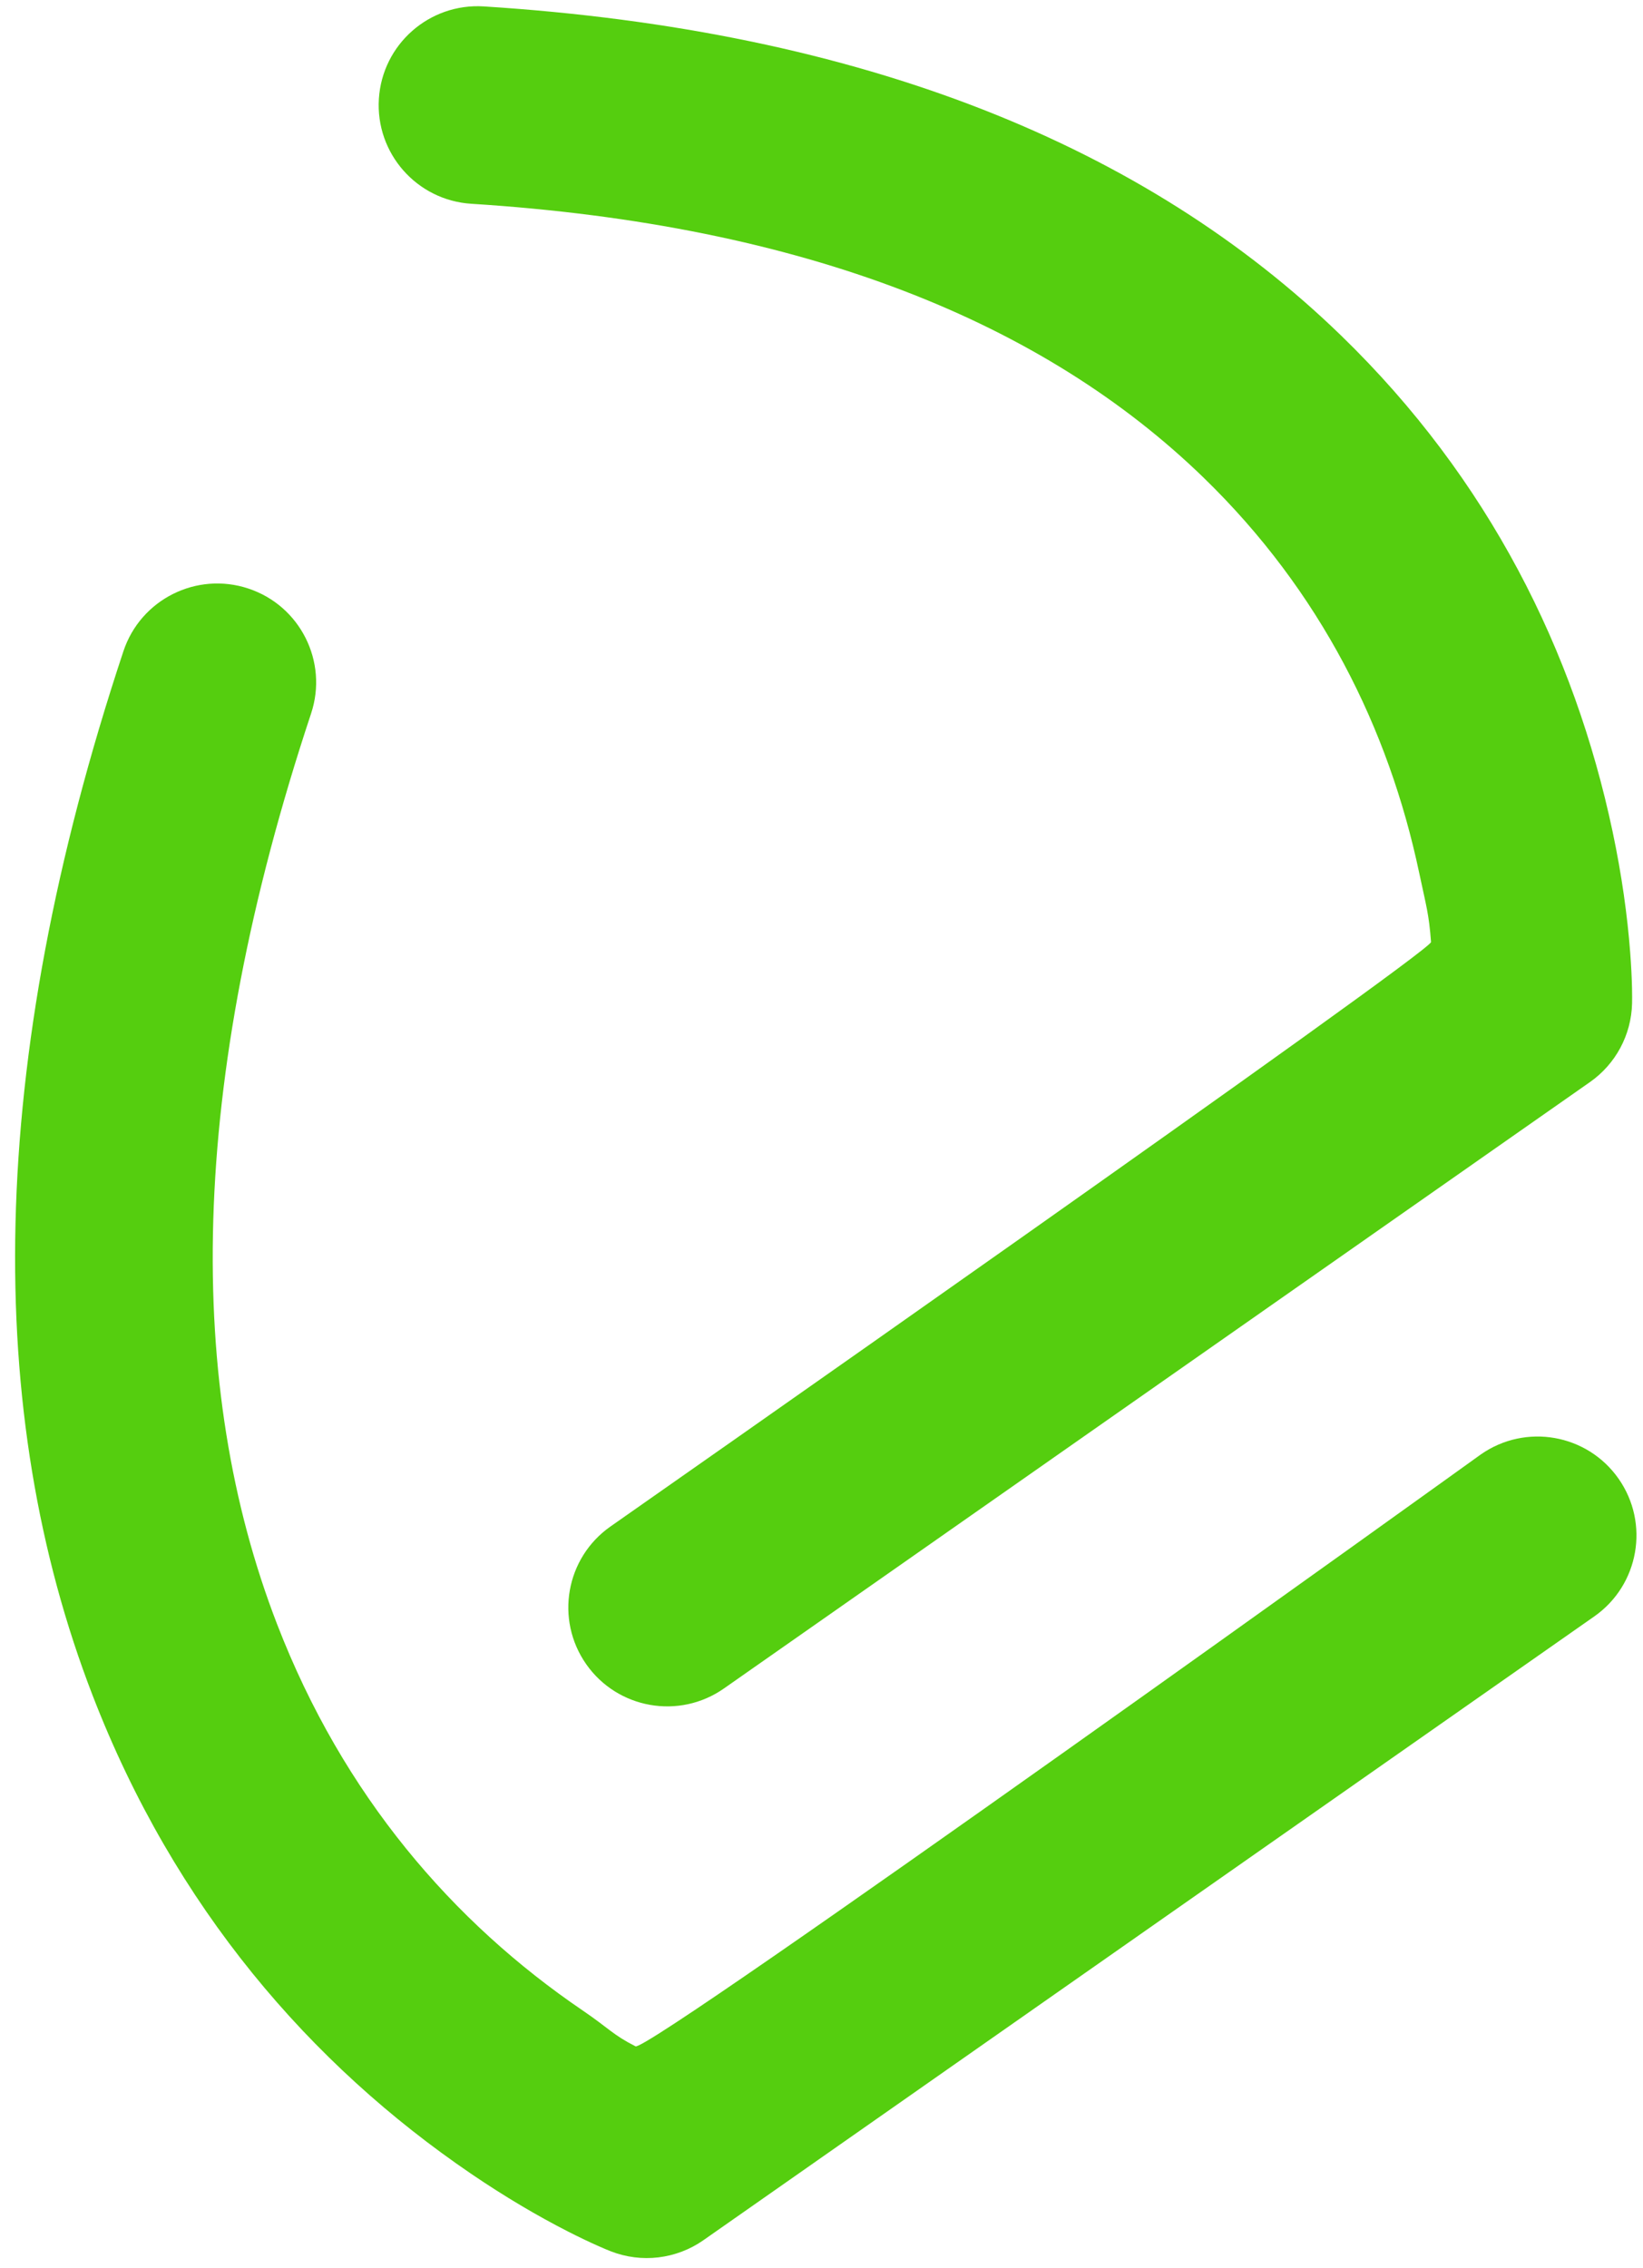 <?xml version="1.0" encoding="UTF-8" standalone="no"?>
<svg viewBox="0 0 71 98" version="1.1" xmlns="http://www.w3.org/2000/svg" xmlns:xlink="http://www.w3.org/1999/xlink" xmlns:sketch="http://www.bohemiancoding.com/sketch/ns">
    <!-- Generator: Sketch 3.3.3 (12081) - http://www.bohemiancoding.com/sketch -->
    <title>sans-serif copy</title>
    <desc>Created with Sketch.</desc>
    <defs></defs>
    <g id="Page-1" stroke="none" stroke-width="1" fill="none" fill-rule="evenodd" sketch:type="MSPage">
        <g id="Artboard-15" sketch:type="MSArtboardGroup" transform="translate(-15, -1)" fill="#55CE0F">
            <g id="sans-serif-copy" sketch:type="MSLayerGroup" transform="translate(46.021, 45.213) rotate(-35) translate(-46.021, -45.213) translate(5.521, 2.213)">
                <path d="M1.704,51.3 C-0.654,60.838 0.271,69.77 3.248,77.622 C3.878,79.283 4.557,80.767 5.243,82.059 C5.49,82.524 5.723,82.936 5.937,83.292 C6.077,83.526 6.188,83.701 6.264,83.815 C7.055,85.008 8.392,85.725 9.823,85.725 L56.819,85.725 C59.179,85.725 61.092,83.812 61.092,81.452 C61.092,79.092 59.179,77.179 56.819,77.179 C56.819,77.179 12.519,77.735 12.224,77.179 C11.701,76.194 11.737,75.907 11.239,74.592 C8.839,68.263 8.093,61.063 10,53.351 C12.638,42.68 20.138,32.103 33.775,21.958 C35.669,20.55 36.062,17.873 34.653,15.98 C33.245,14.087 30.568,13.693 28.675,15.102 C13.513,26.38 4.841,38.611 1.704,51.3 Z" id="Shape" sketch:type="MSShapeGroup"></path>
                <path d="M71.214,35.726 C72.544,42.658 71.545,49.203 69.057,55.05 C68.46,56.453 68.385,56.745 67.756,57.806 C67.543,58.166 24.223,58.157 24.223,58.157 C21.863,58.157 19.95,60.07 19.95,62.43 C19.95,64.79 21.863,66.703 24.223,66.703 L69.909,66.703 C71.266,66.703 72.542,66.058 73.348,64.966 C73.435,64.848 73.564,64.665 73.728,64.42 C73.98,64.042 74.255,63.605 74.547,63.112 C75.362,61.737 76.17,60.159 76.921,58.395 C80.03,51.088 81.286,42.865 79.606,34.115 C77.396,22.595 70.266,11.476 57.416,1.209 C55.572,-0.264 52.883,0.037 51.41,1.88 C49.937,3.724 50.238,6.412 52.081,7.885 C63.4,16.929 69.403,26.291 71.214,35.726 Z" id="Shape" sketch:type="MSShapeGroup"></path>
            </g>
        </g>
    </g>
</svg>